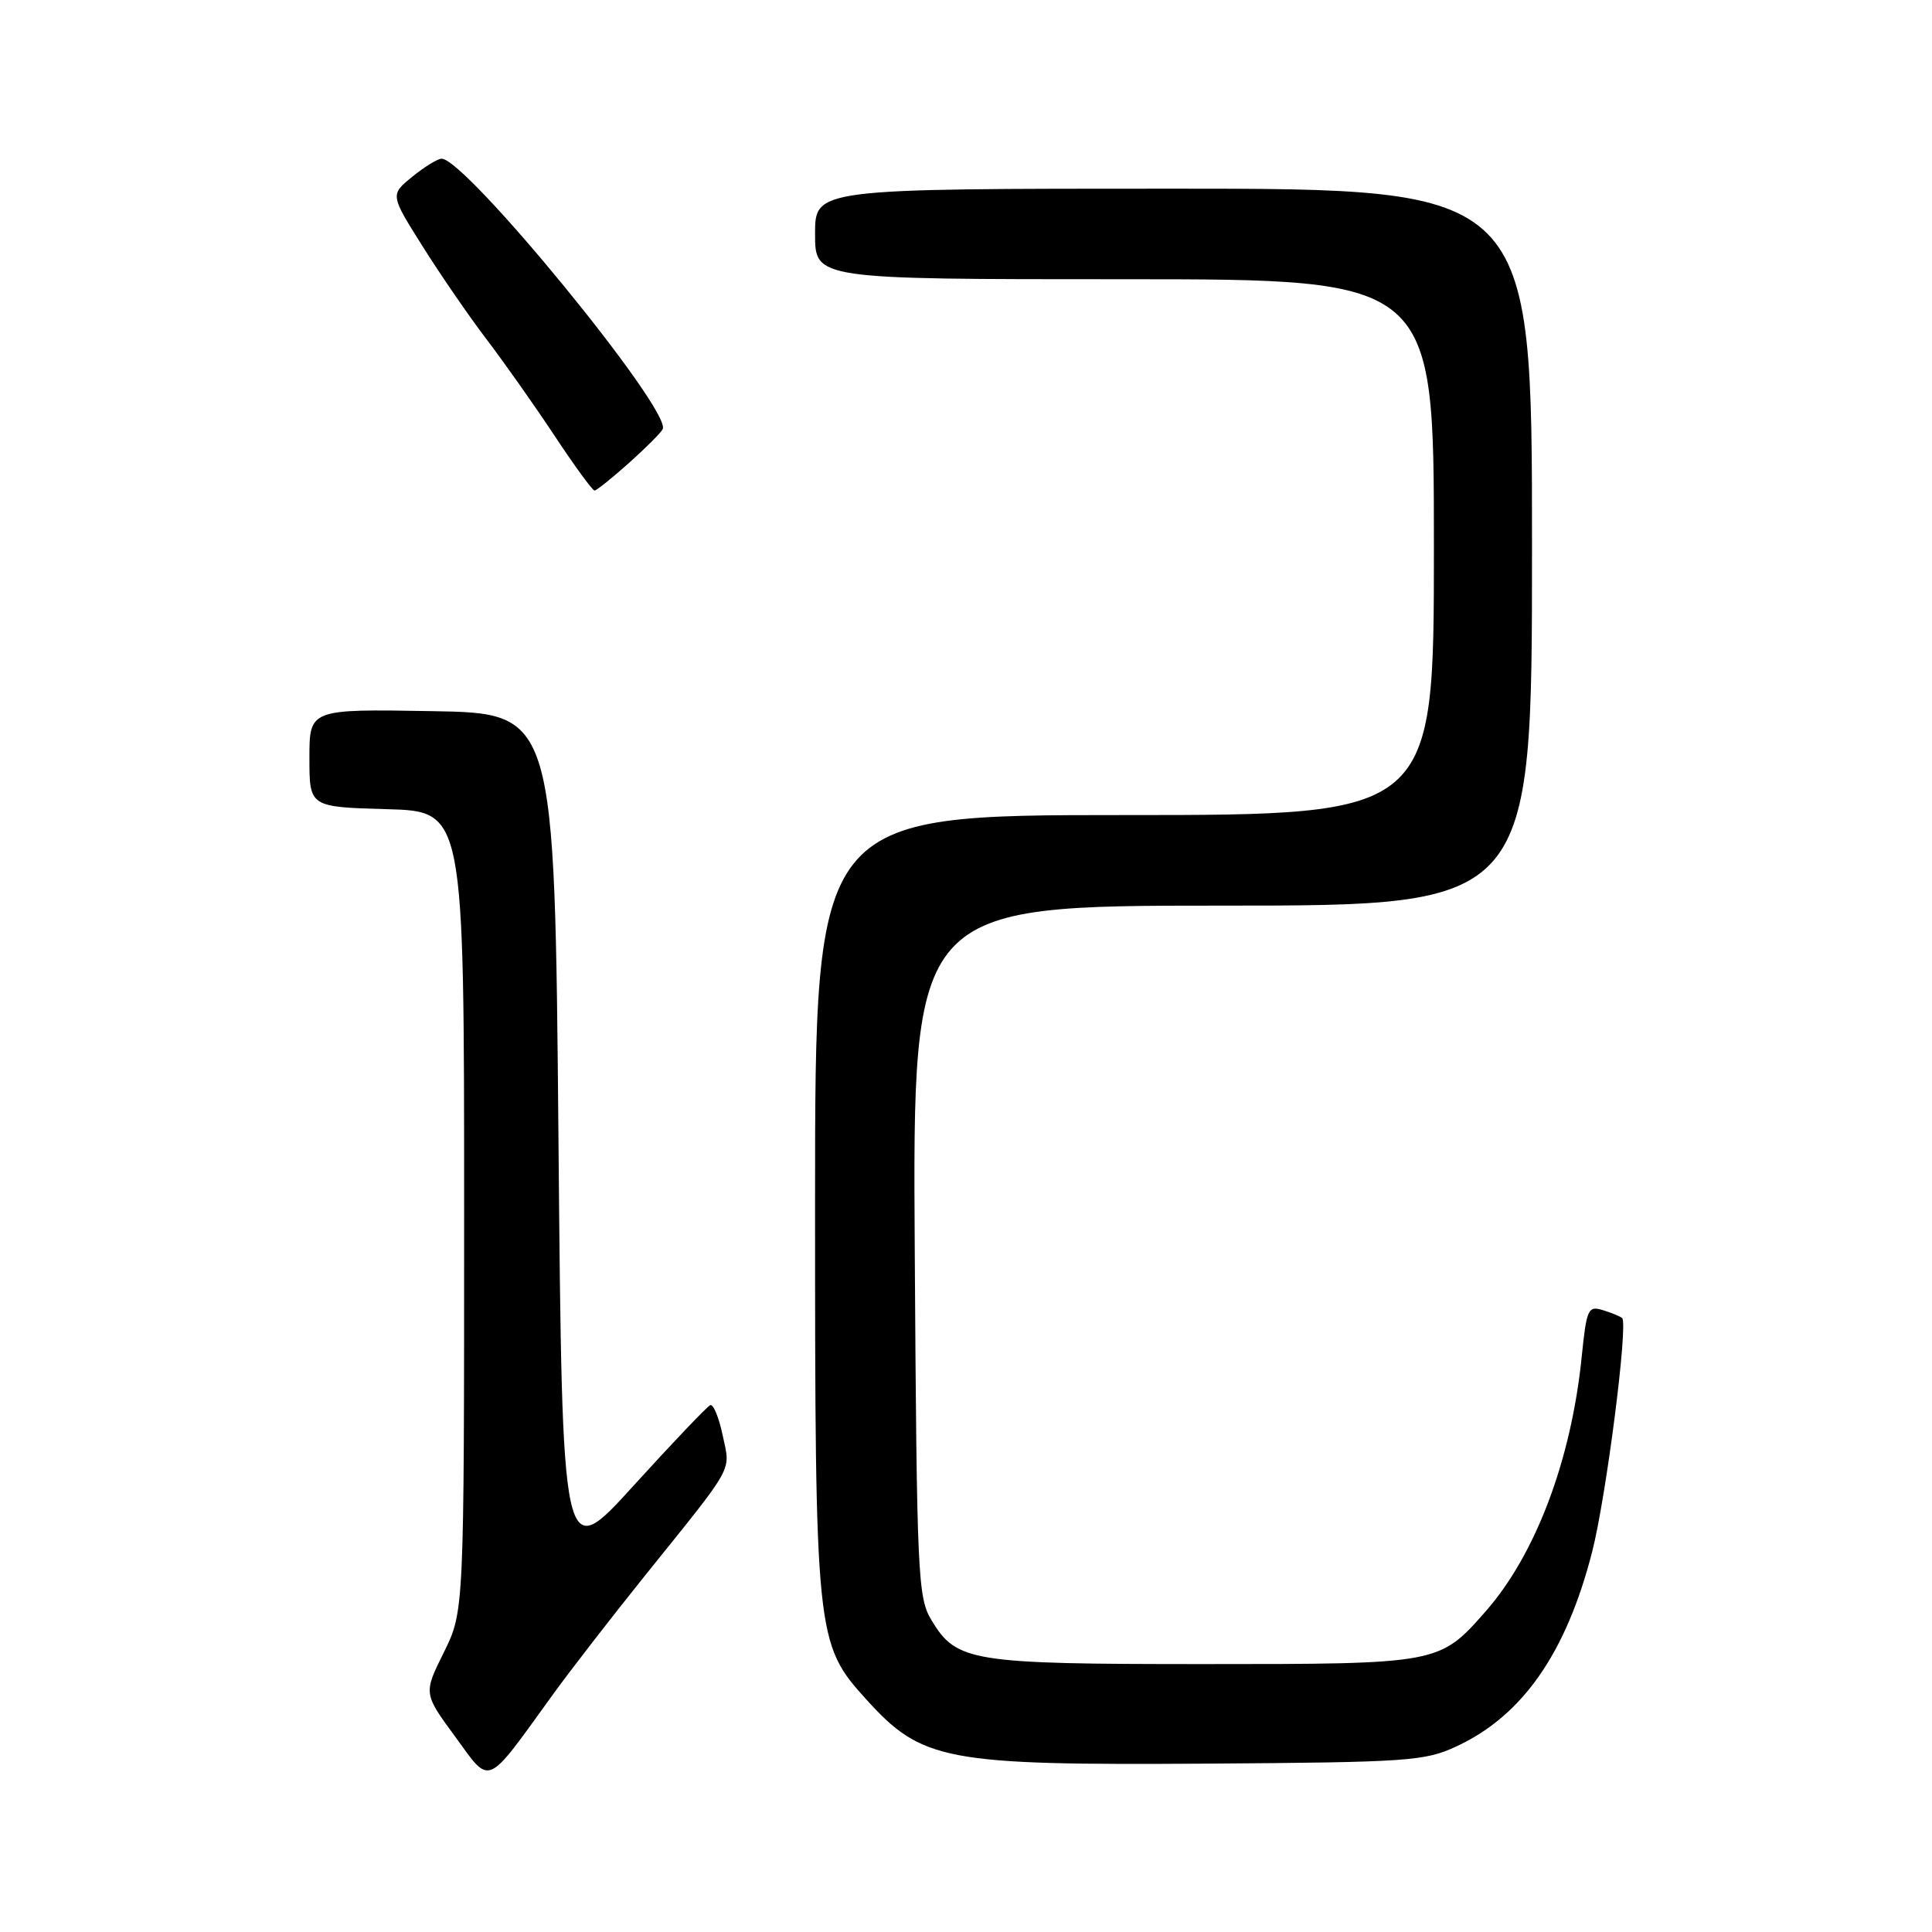 <?xml version="1.0" encoding="UTF-8" standalone="no"?>
<!DOCTYPE svg PUBLIC "-//W3C//DTD SVG 1.1//EN" "http://www.w3.org/Graphics/SVG/1.1/DTD/svg11.dtd" >
<svg xmlns="http://www.w3.org/2000/svg" xmlns:xlink="http://www.w3.org/1999/xlink" version="1.1" viewBox="0 0 256 256">
 <g >
 <path fill="currentColor"
d=" M 73.22 224.59 C 75.58 221.33 81.10 214.20 85.50 208.73 C 97.51 193.79 96.79 195.10 95.76 190.19 C 95.26 187.82 94.52 186.02 94.11 186.19 C 93.70 186.36 89.12 191.17 83.93 196.88 C 74.50 207.26 74.50 207.26 74.00 150.88 C 73.50 94.50 73.50 94.50 57.25 94.23 C 41.00 93.95 41.00 93.95 41.00 100.44 C 41.00 106.93 41.00 106.93 51.25 107.22 C 61.50 107.50 61.50 107.50 61.50 160.50 C 61.50 213.51 61.50 213.51 58.81 218.95 C 56.11 224.39 56.11 224.39 60.31 230.11 C 65.08 236.64 64.25 237.00 73.22 224.59 Z  M 193.00 231.40 C 201.76 227.33 207.54 219.02 210.98 205.58 C 212.83 198.33 215.77 175.40 214.94 174.65 C 214.70 174.43 213.55 173.96 212.39 173.60 C 210.43 173.00 210.23 173.43 209.59 179.73 C 208.21 193.44 203.49 205.96 196.86 213.51 C 190.73 220.49 190.67 220.50 159.50 220.50 C 128.66 220.50 126.76 220.19 123.44 214.71 C 121.61 211.68 121.48 208.98 121.21 165.75 C 120.92 120.00 120.92 120.00 161.96 120.00 C 203.00 120.00 203.00 120.00 203.00 72.50 C 203.00 25.00 203.00 25.00 155.50 25.00 C 108.00 25.00 108.00 25.00 108.00 31.00 C 108.00 37.00 108.00 37.00 149.00 37.00 C 190.00 37.00 190.00 37.00 190.00 72.50 C 190.00 108.00 190.00 108.00 149.00 108.00 C 108.00 108.00 108.00 108.00 108.00 159.32 C 108.00 216.79 108.10 217.79 114.73 225.12 C 122.17 233.35 125.17 233.92 160.00 233.69 C 186.60 233.51 188.80 233.36 193.00 231.40 Z  M 83.38 61.31 C 85.65 59.28 87.65 57.27 87.82 56.84 C 88.90 54.23 61.60 20.89 58.50 21.03 C 57.95 21.05 56.20 22.14 54.60 23.44 C 51.70 25.81 51.70 25.81 56.01 32.66 C 58.37 36.42 62.20 41.98 64.50 45.00 C 66.80 48.02 70.85 53.76 73.49 57.75 C 76.13 61.74 78.51 65.00 78.78 65.00 C 79.04 65.00 81.11 63.34 83.38 61.31 Z "/>
</g>
</svg>